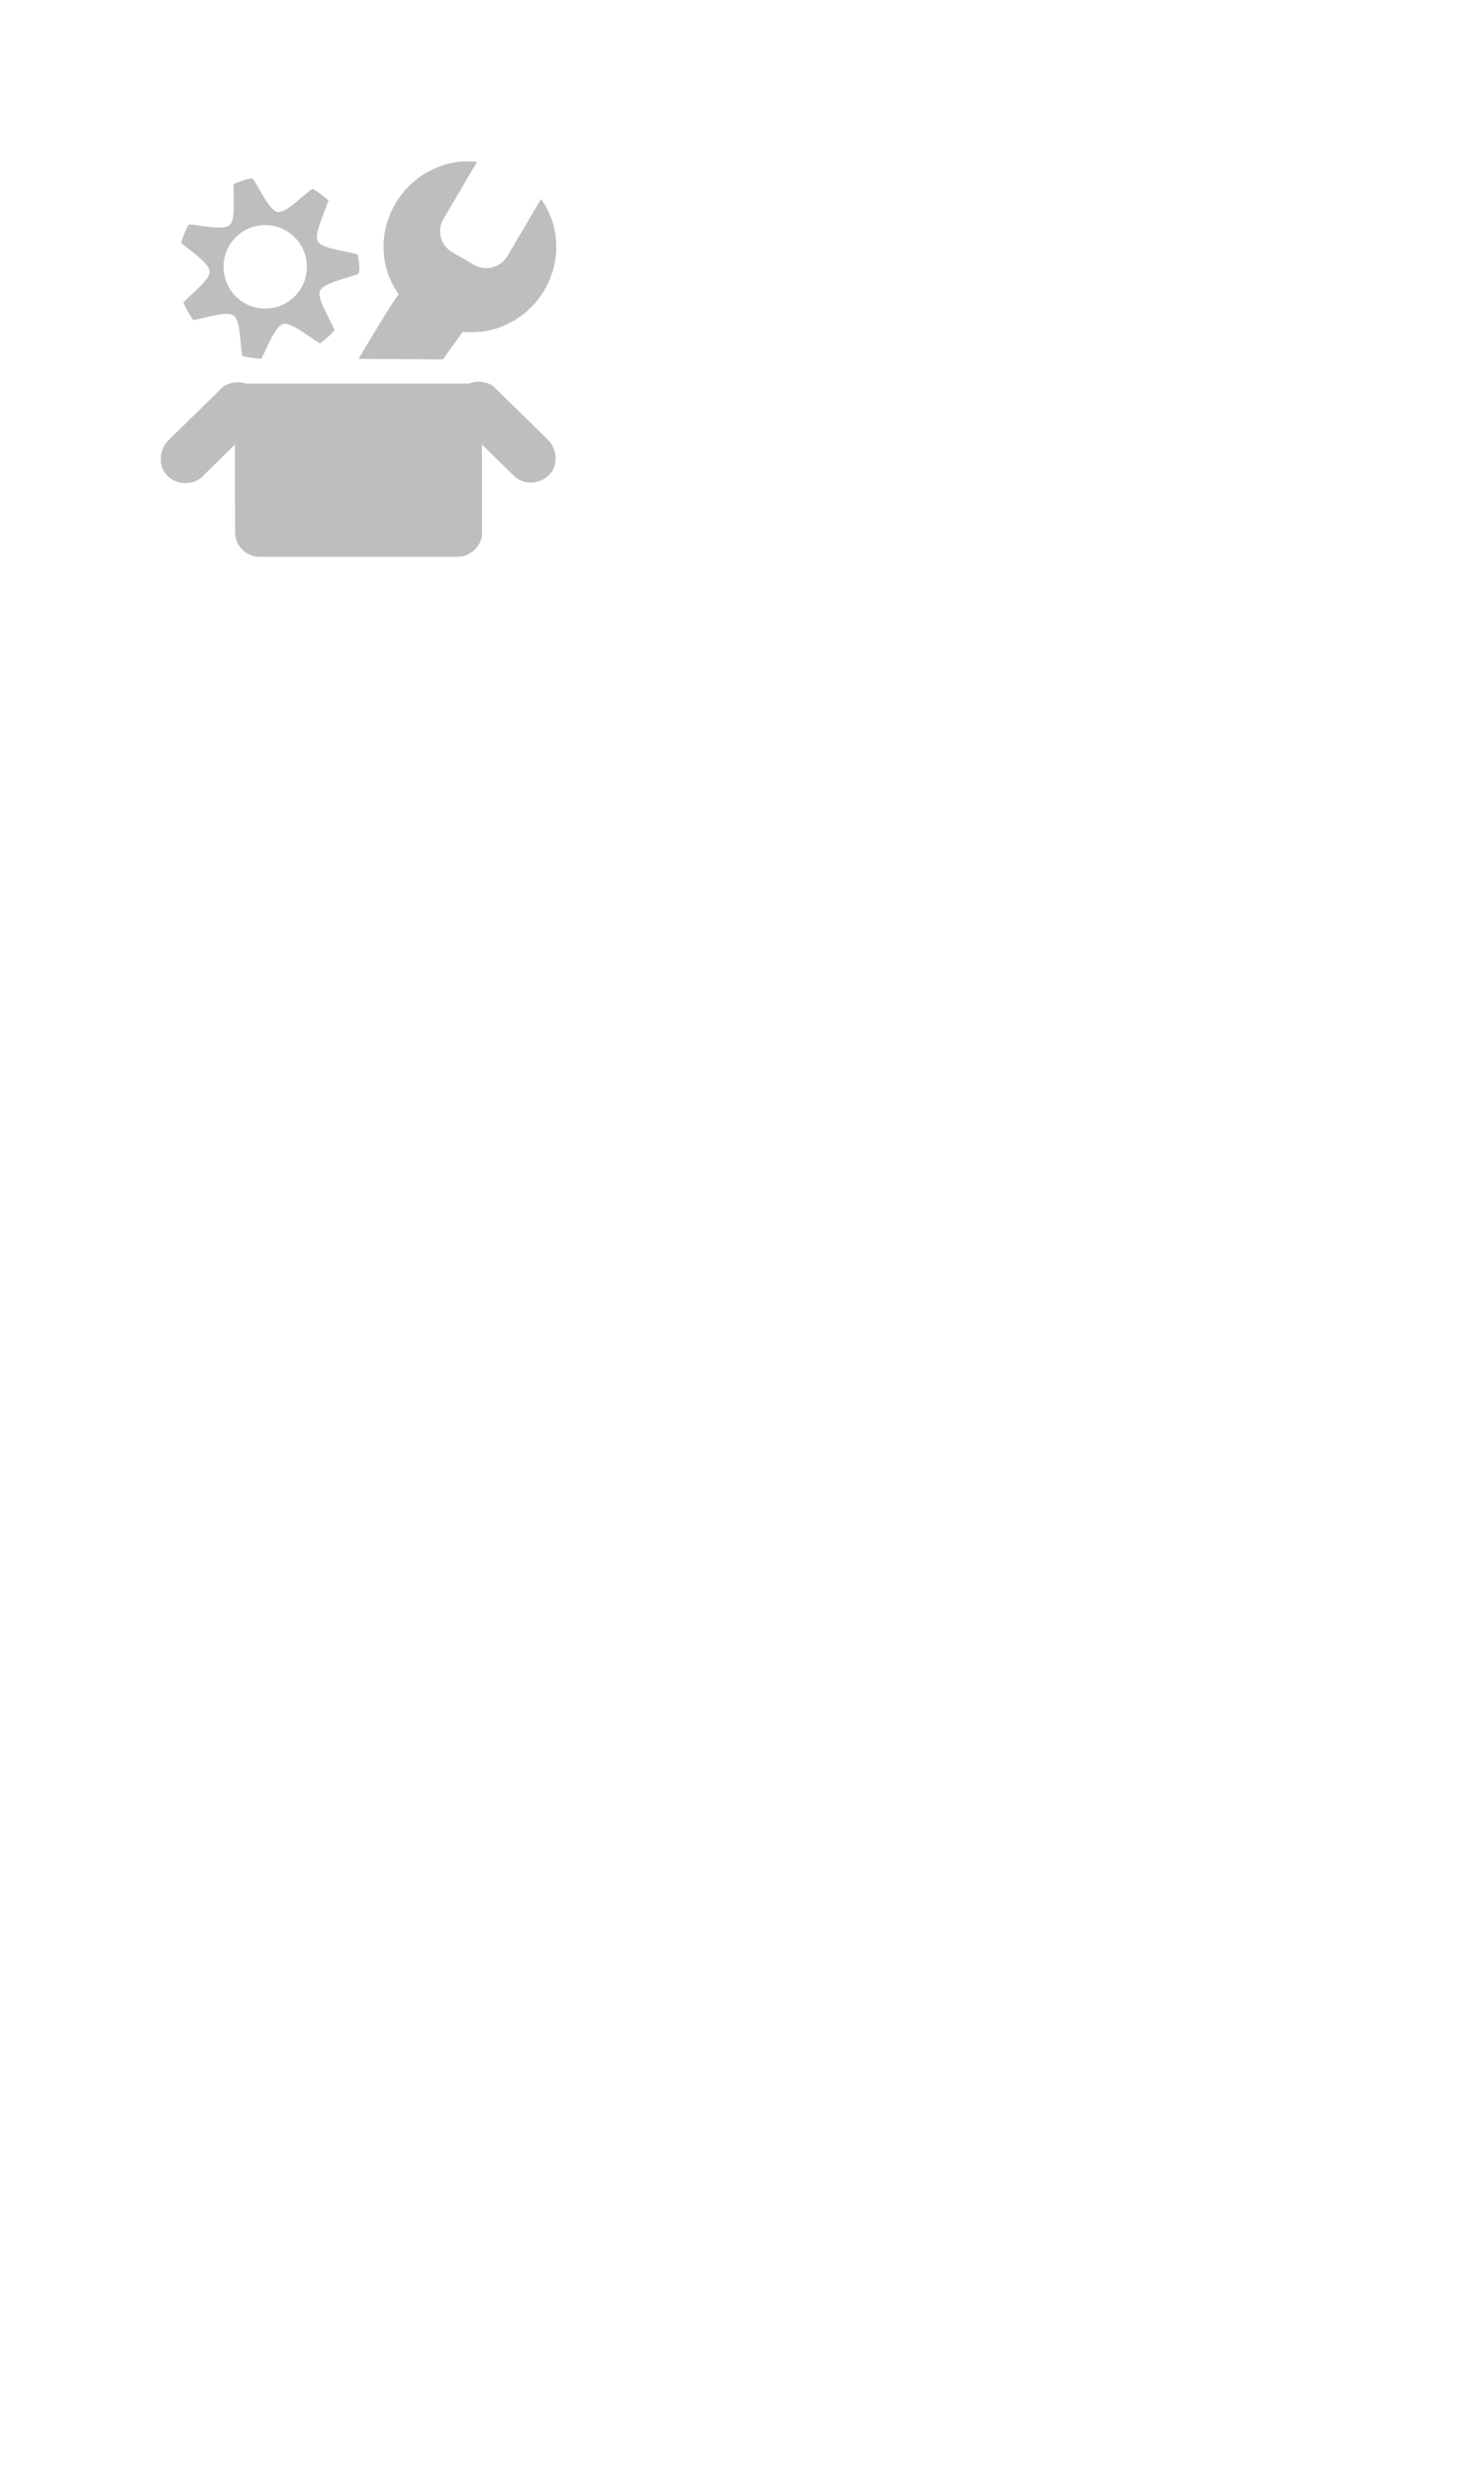 <?xml version="1.0" encoding="UTF-8" standalone="no"?>
<!-- Created with Inkscape (http://www.inkscape.org/) -->

<svg
   xmlns:dc="http://purl.org/dc/elements/1.1/"
   xmlns:cc="http://creativecommons.org/ns#"
   xmlns:rdf="http://www.w3.org/1999/02/22-rdf-syntax-ns#"
   xmlns:svg="http://www.w3.org/2000/svg"
   xmlns="http://www.w3.org/2000/svg"
   xmlns:sodipodi="http://sodipodi.sourceforge.net/DTD/sodipodi-0.dtd"
   xmlns:inkscape="http://www.inkscape.org/namespaces/inkscape"
   width="240"
   height="400"
   id="svg7070"
   version="1.1"
   inkscape:version="0.48.5 r10040"
   sodipodi:docname="platform-api.svg">
  <defs
     id="defs7072" />
  <sodipodi:namedview
     id="base"
     pagecolor="#ffffff"
     bordercolor="#666666"
     borderopacity="1.0"
     inkscape:pageopacity="0.0"
     inkscape:pageshadow="2"
     inkscape:zoom="1.4142136"
     inkscape:cx="117.07513"
     inkscape:cy="308.47352"
     inkscape:document-units="px"
     inkscape:current-layer="layer1"
     showgrid="false"
     inkscape:snap-bbox="true"
     inkscape:snap-global="true"
     inkscape:snap-nodes="false"
     inkscape:window-width="1009"
     inkscape:window-height="794"
     inkscape:window-x="551"
     inkscape:window-y="83"
     inkscape:window-maximized="0">
    <inkscape:grid
       type="xygrid"
       id="grid7113"
       empspacing="5"
       visible="true"
       enabled="true"
       snapvisiblegridlinesonly="true" />
  </sodipodi:namedview>
  <g
     inkscape:label="Layer 1"
     inkscape:groupmode="layer"
     id="layer1"
     transform="translate(0,-652.362)">
    <g
       transform="matrix(4,0,0,4,26,678.362)"
       style="display:inline"
       id="g7137"
       inkscape:label="preferences-other"
       inkscape:export-filename="/home/aday/checkout/gnome-web/developer.gnome.org/assets/platform-demos.png"
       inkscape:export-xdpi="90"
       inkscape:export-ydpi="90">
      <path
         sodipodi:nodetypes="ccccsccccc"
         style="font-size:medium;font-style:normal;font-variant:normal;font-weight:normal;font-stretch:normal;text-indent:0;text-align:start;text-decoration:none;line-height:normal;letter-spacing:normal;word-spacing:normal;text-transform:none;direction:ltr;block-progression:tb;writing-mode:lr-tb;text-anchor:start;baseline-shift:baseline;color:#000000;fill:#bebebe;fill-opacity:1;stroke:none;stroke-width:2;marker:none;visibility:visible;display:inline;overflow:visible;enable-background:accumulate;font-family:Sans;-inkscape-font-specification:Sans"
         id="path7139"
         d="M 0.002,12 C 0.006,11.776 0.114,11.469 0.306,11.296 L 2.467,9.179 C 2.7,8.936 3.254,8.887 3.478,9.022 3.559,9.024 4.614,9.654 4.767,9.888 5.383,10.834 4.423,11.715 3.593,11.435 L 3.243,11.223 1.641,12.795 C 1.004,13.321 -0.051,12.887 0.002,12 z"
         inkscape:connector-curvature="0" />
      <path
         sodipodi:nodetypes="sccccccssccccss"
         inkscape:connector-curvature="0"
         id="path7141"
         d="m 11.619,0.118 c 0.39,-0.101 0.791,-0.111 1.171,-0.081 L 11.43,2.343 c -0.279,0.474 -0.123,1.071 0.354,1.348 l 0.874,0.508 c 0.477,0.277 1.077,0.121 1.357,-0.353 l 1.36,-2.306 c 0.212,0.314 0.4,0.666 0.502,1.053 0.486,1.853 -0.631,3.748 -2.496,4.234 -0.39,0.101 -0.791,0.111 -1.171,0.081 L 11.407,8.023 7.998,8 c 0,0 1.519,-2.577 1.627,-2.595 C 9.412,5.091 9.224,4.739 9.123,4.352 8.636,2.5 9.754,0.604 11.619,0.118 z"
         style="font-size:medium;font-style:normal;font-variant:normal;font-weight:normal;font-stretch:normal;text-indent:0;text-align:start;text-decoration:none;line-height:normal;letter-spacing:normal;word-spacing:normal;text-transform:none;direction:ltr;block-progression:tb;writing-mode:lr-tb;text-anchor:start;color:#000000;fill:#bebebe;fill-opacity:1;fill-rule:nonzero;stroke:none;stroke-width:3;marker:none;visibility:visible;display:inline;overflow:visible;enable-background:accumulate;font-family:Sans;-inkscape-font-specification:Sans" />
      <path
         id="path7143"
         d="m 3.599,0.719 c -0.23,0.047 -0.443,0.131 -0.655,0.219 C 2.927,1.562 3.03,2.379 2.787,2.594 c -0.239,0.211 -1.037,0.034 -1.654,-0.031 -0.131,0.236 -0.235,0.485 -0.312,0.75 0.477,0.396 1.139,0.839 1.155,1.156 C 1.992,4.79 1.351,5.274 0.915,5.719 1.018,5.977 1.165,6.212 1.321,6.438 1.928,6.311 2.685,6.064 2.944,6.25 3.206,6.439 3.208,7.255 3.287,7.875 3.536,7.95 3.799,7.979 4.067,8 4.348,7.445 4.633,6.68 4.941,6.594 5.256,6.505 5.903,7.052 6.438,7.375 6.657,7.223 6.851,7.038 7.031,6.844 6.778,6.271 6.311,5.552 6.438,5.25 6.566,4.948 7.412,4.78 7.999,4.563 c 0.004,-0.073 0.031,-0.144 0.031,-0.219 0,-0.191 -0.034,-0.379 -0.062,-0.562 -0.605,-0.161 -1.465,-0.241 -1.623,-0.531 -0.157,-0.288 0.241,-1.061 0.437,-1.656 -0.201,-0.179 -0.419,-0.337 -0.655,-0.469 -0.5,0.375 -1.083,0.994 -1.404,0.938 -0.316,-0.056 -0.662,-0.82 -0.999,-1.344 -0.04,0.007 -0.085,-0.008 -0.125,0 z M 4.223,2.594 c 0.931,0 1.685,0.756 1.685,1.688 0,0.932 -0.754,1.687 -1.685,1.687 -0.931,0 -1.685,-0.756 -1.685,-1.687 0,-0.932 0.754,-1.688 1.685,-1.688 z"
         style="color:#000000;fill:#bebebe;fill-opacity:1;fill-rule:nonzero;stroke:none;stroke-width:1;marker:none;visibility:visible;display:inline;overflow:visible;enable-background:accumulate"
         inkscape:connector-curvature="0" />
      <path
         style="color:#bebebe;fill:#bebebe;fill-opacity:1;fill-rule:nonzero;stroke:none;stroke-width:2;marker:none;visibility:visible;display:inline;overflow:visible;enable-background:accumulate"
         d="m 2.997,9 9.985,0 0.008,6.062 c 0,0.492 -0.472,0.938 -0.995,0.938 L 4.003,16 C 3.465,16 3.005,15.57 3.005,15 z"
         id="path7145"
         inkscape:connector-curvature="0"
         sodipodi:nodetypes="ccccccc" />
      <path
         inkscape:connector-curvature="0"
         d="m 15.961,11.977 c -0.004,-0.224 -0.112,-0.531 -0.304,-0.704 L 13.495,9.156 c -0.233,-0.244 -0.787,-0.293 -1.011,-0.157 -0.08,0.002 -1.135,0.631 -1.288,0.865 -0.617,0.946 0.344,1.827 1.174,1.547 l 0.35,-0.212 1.602,1.572 c 0.637,0.526 1.691,0.092 1.639,-0.795 z"
         id="path7147"
         style="font-size:medium;font-style:normal;font-variant:normal;font-weight:normal;font-stretch:normal;text-indent:0;text-align:start;text-decoration:none;line-height:normal;letter-spacing:normal;word-spacing:normal;text-transform:none;direction:ltr;block-progression:tb;writing-mode:lr-tb;text-anchor:start;baseline-shift:baseline;color:#000000;fill:#bebebe;fill-opacity:1;stroke:none;stroke-width:2;marker:none;visibility:visible;display:inline;overflow:visible;enable-background:accumulate;font-family:Sans;-inkscape-font-specification:Sans"
         sodipodi:nodetypes="ccccsccccc" />
      <rect
         y="0"
         x="0"
         height="16"
         width="16"
         id="rect7149"
         style="fill:none;stroke:none" />
    </g>
  </g>
</svg>
